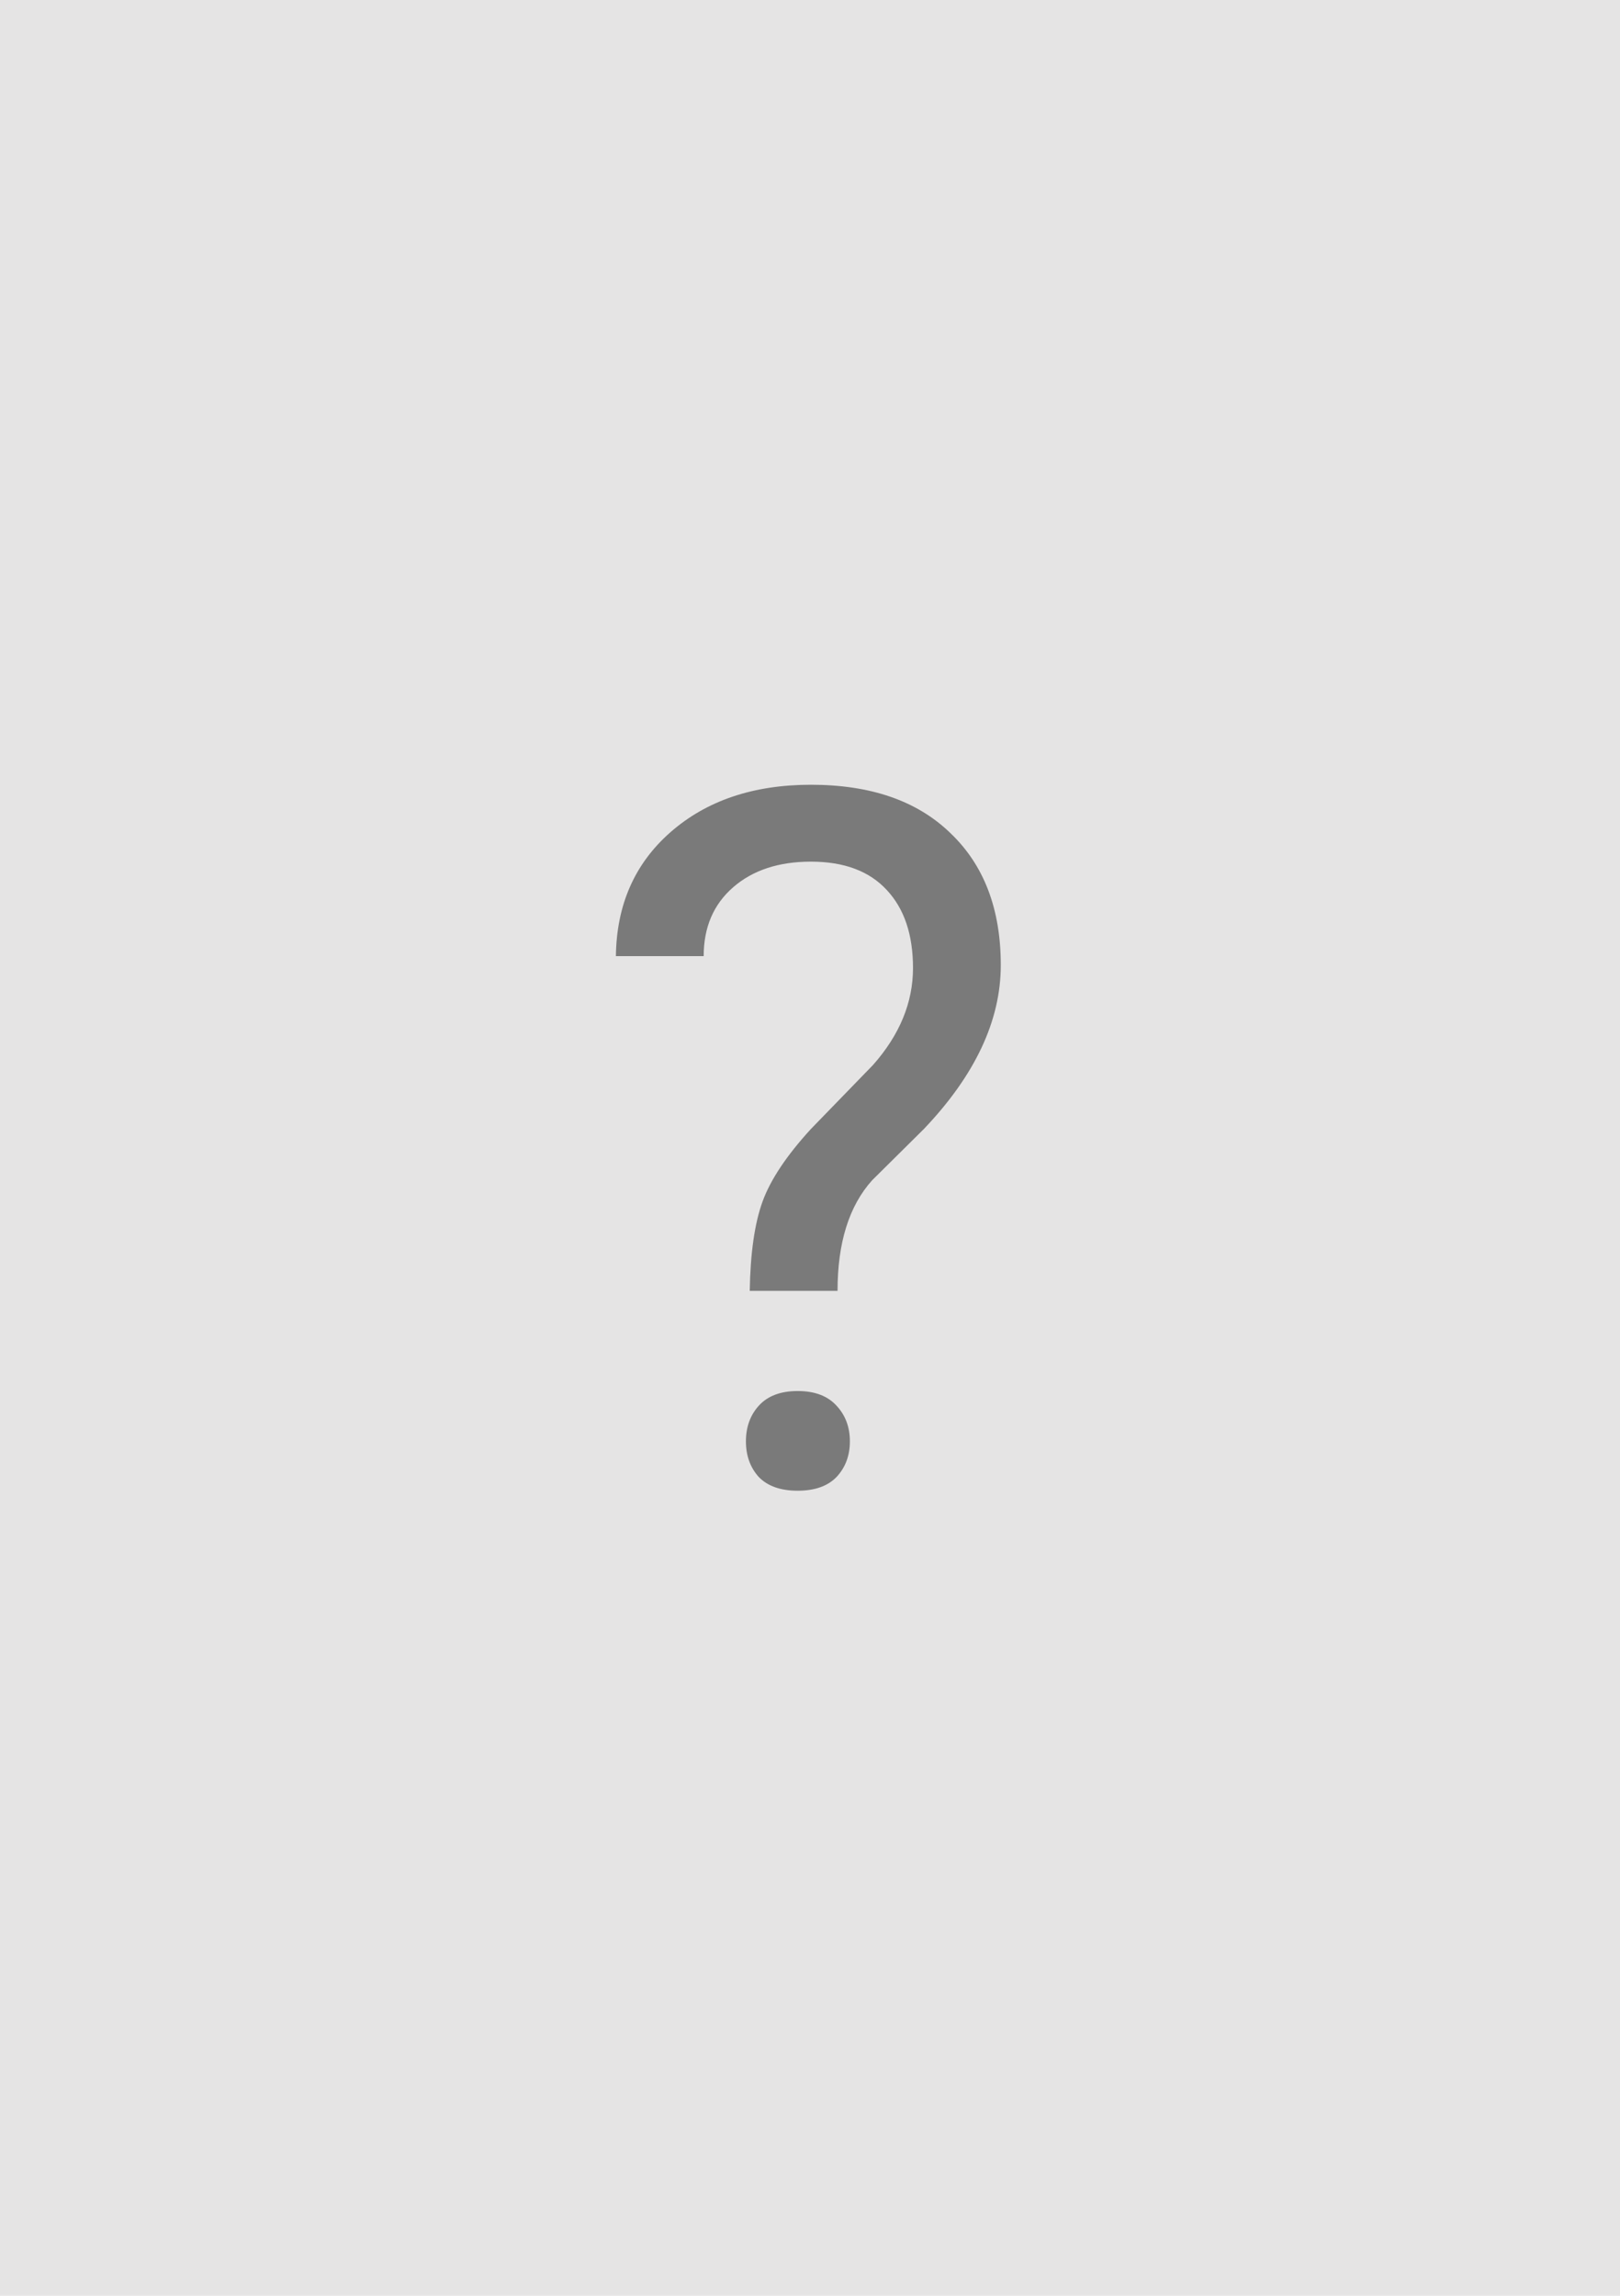 <svg width="60" height="85" viewBox="0 0 60 85" fill="none" xmlns="http://www.w3.org/2000/svg">
<rect width="60" height="85" fill="#E5E4E4"/>
<path d="M27.768 47.793C27.791 46.398 27.949 45.297 28.242 44.488C28.535 43.68 29.133 42.783 30.035 41.799L32.338 39.426C33.322 38.312 33.815 37.117 33.815 35.84C33.815 34.609 33.492 33.648 32.848 32.957C32.203 32.254 31.266 31.902 30.035 31.902C28.84 31.902 27.879 32.219 27.152 32.852C26.426 33.484 26.062 34.334 26.062 35.4H22.811C22.834 33.502 23.508 31.973 24.832 30.812C26.168 29.641 27.902 29.055 30.035 29.055C32.25 29.055 33.973 29.652 35.203 30.848C36.445 32.031 37.066 33.66 37.066 35.734C37.066 37.785 36.117 39.807 34.219 41.799L32.303 43.697C31.447 44.647 31.02 46.012 31.02 47.793H27.768ZM27.627 53.365C27.627 52.838 27.785 52.398 28.102 52.047C28.43 51.684 28.91 51.502 29.543 51.502C30.176 51.502 30.656 51.684 30.984 52.047C31.312 52.398 31.477 52.838 31.477 53.365C31.477 53.893 31.312 54.332 30.984 54.684C30.656 55.023 30.176 55.193 29.543 55.193C28.91 55.193 28.43 55.023 28.102 54.684C27.785 54.332 27.627 53.893 27.627 53.365Z" fill="#7A7A7A"/>
</svg>
